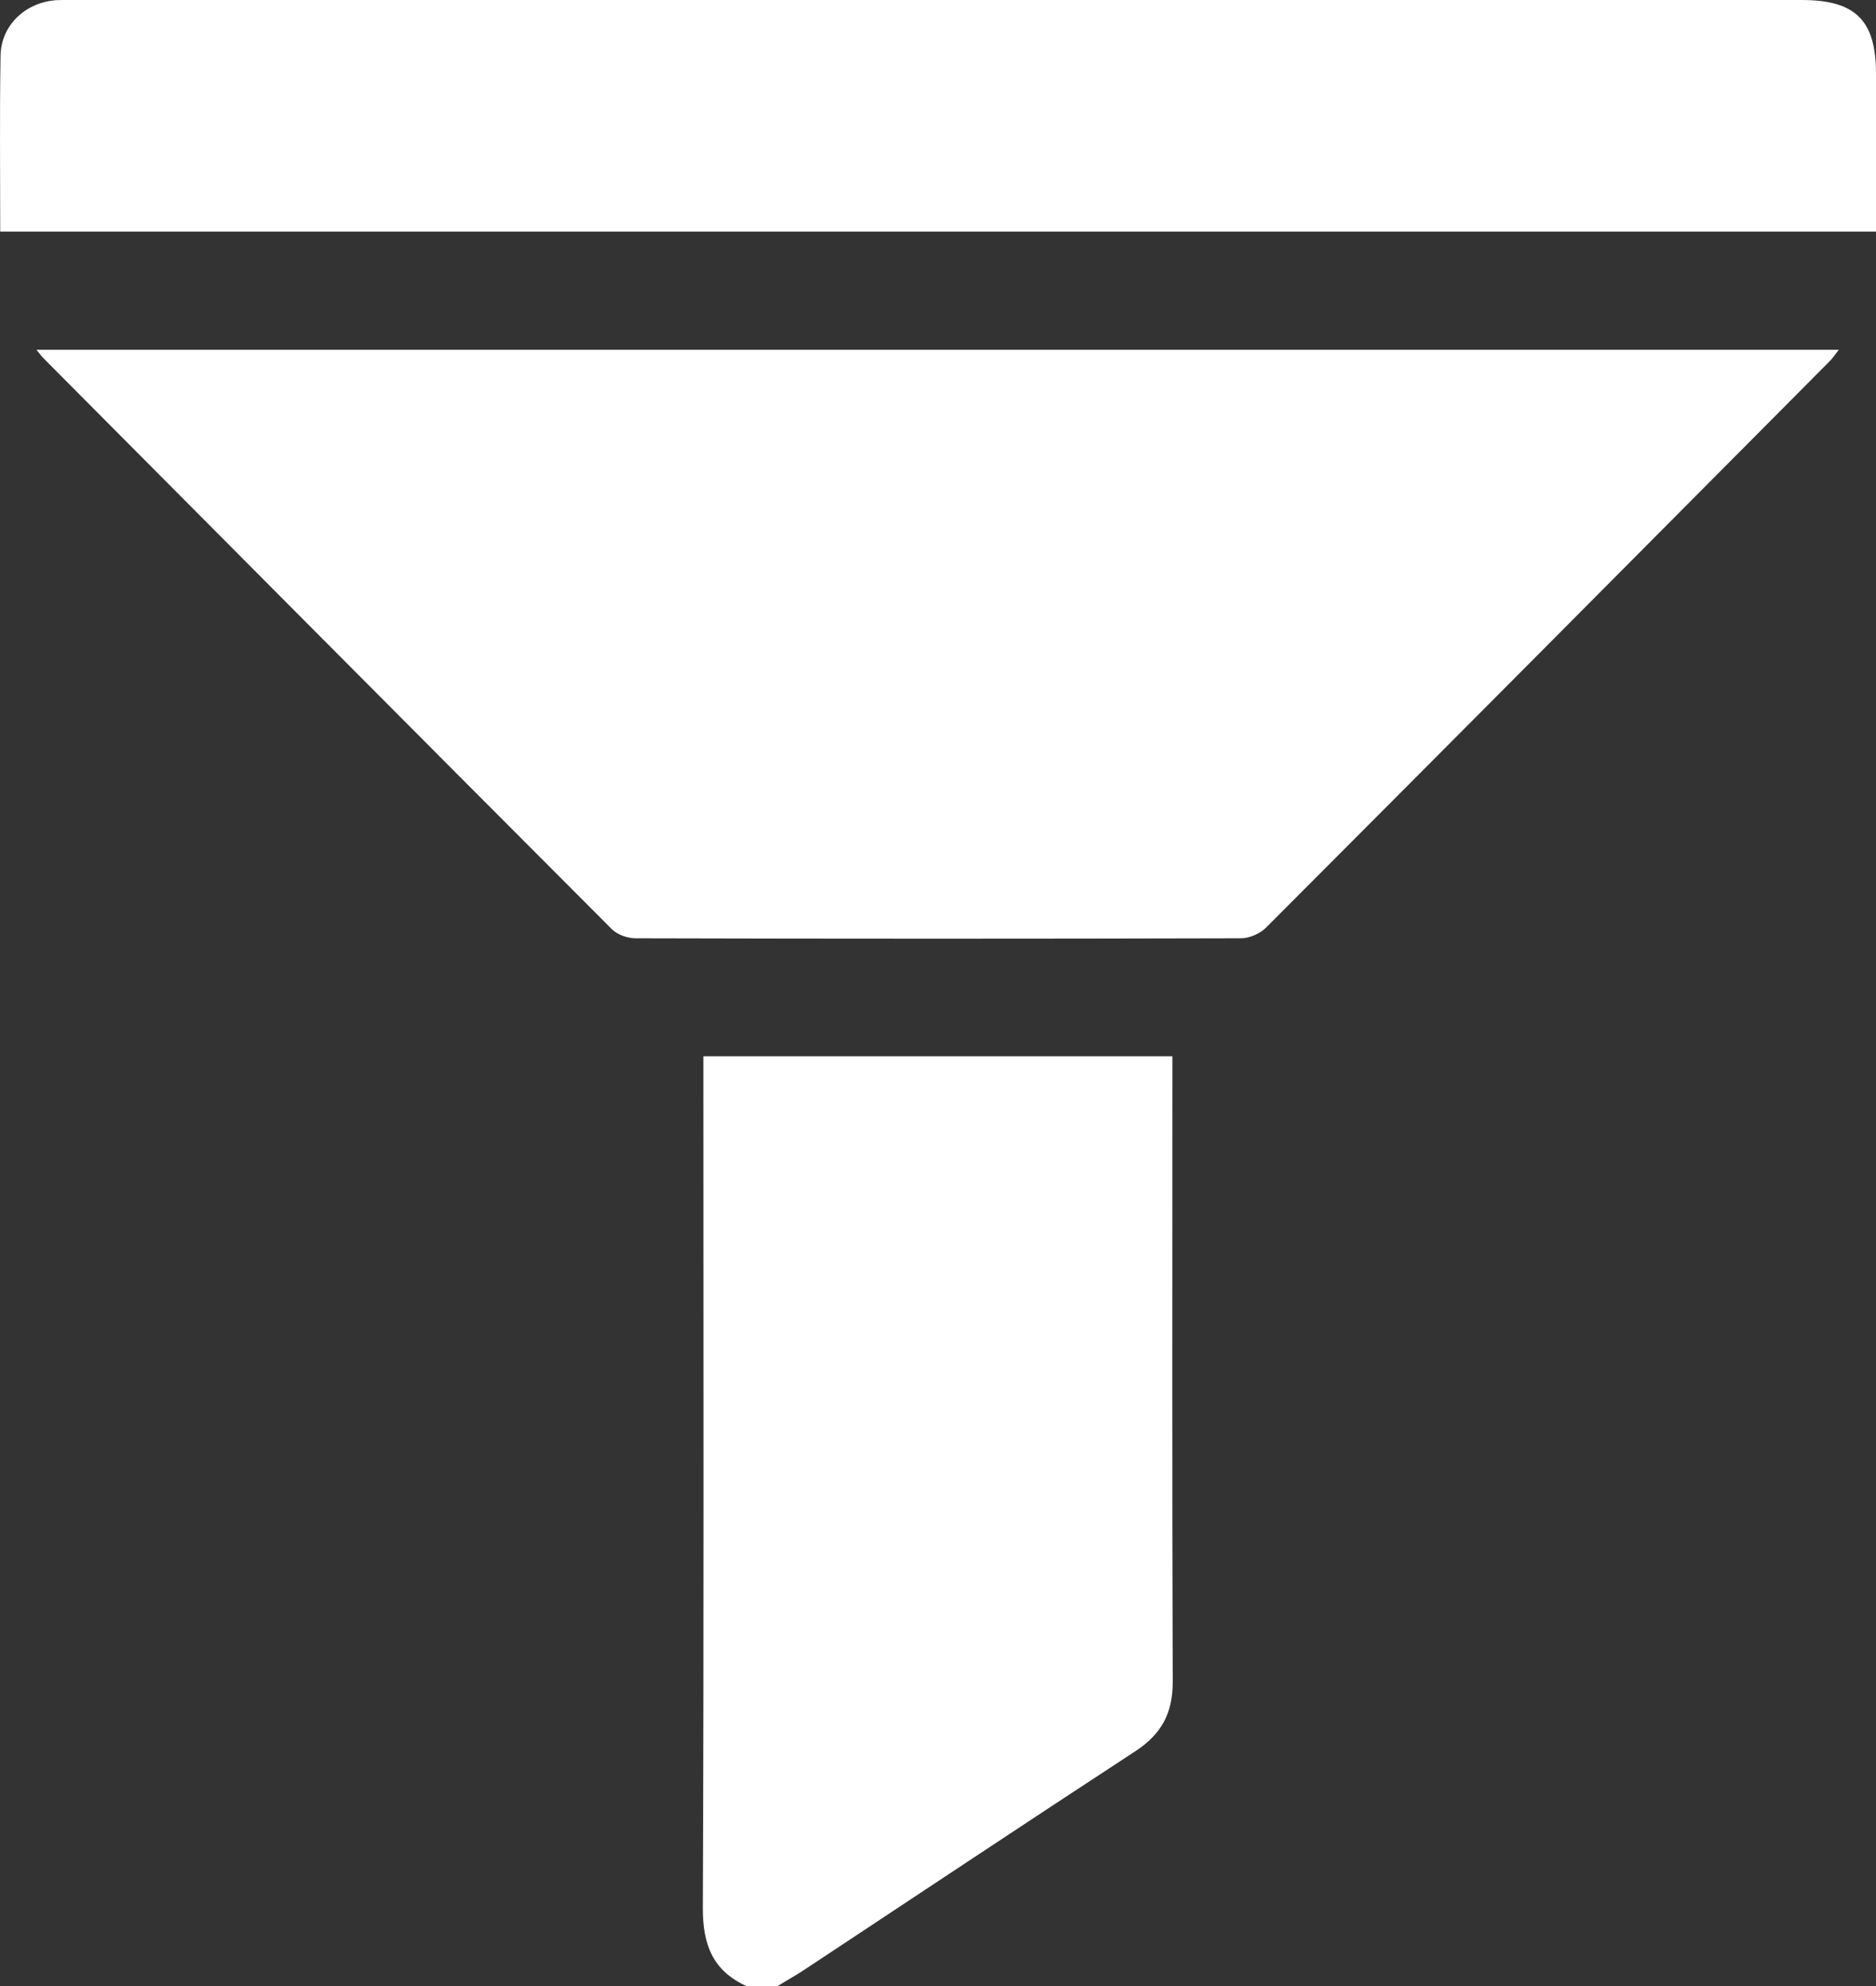 <svg width="17" height="18" viewBox="0 0 17 18" fill="none" xmlns="http://www.w3.org/2000/svg">
<rect x="0" y="0" width="17" height="18" fill="#333333" stroke="none"/>
<g clip-path="url(#clip0_1_20884)">
<path d="M6.764 18C6.457 17.861 6.368 17.621 6.369 17.293C6.379 14.793 6.374 12.292 6.374 9.792V9.573H10.624V9.765C10.624 11.592 10.621 13.419 10.627 15.245C10.628 15.527 10.523 15.719 10.288 15.872C9.284 16.528 8.285 17.194 7.285 17.855C7.208 17.906 7.126 17.951 7.047 18H6.764L6.764 18Z" fill="white"/>
<path d="M0.33 3.17H16.663C16.63 3.211 16.61 3.244 16.584 3.27C14.882 4.983 13.179 6.698 11.472 8.408C11.418 8.462 11.322 8.504 11.246 8.504C9.417 8.509 7.588 8.509 5.759 8.504C5.686 8.504 5.594 8.471 5.544 8.421C3.825 6.699 2.11 4.973 0.394 3.247C0.378 3.231 0.365 3.212 0.33 3.17Z" fill="white"/>
<path d="M0.002 2.099C0.002 1.558 -0.004 1.031 0.005 0.505C0.009 0.226 0.236 0.016 0.519 0.001C0.572 -0.001 0.625 0 0.678 0C5.895 0 11.111 0 16.327 0C16.814 0 17 0.184 17 0.667C17 1.141 17 1.614 17 2.099H0.002Z" fill="white"/>
</g>
<defs>
<clipPath id="clip0_1_20884">
<rect width="17" height="18" fill="white"/>
</clipPath>
</defs>
</svg>
